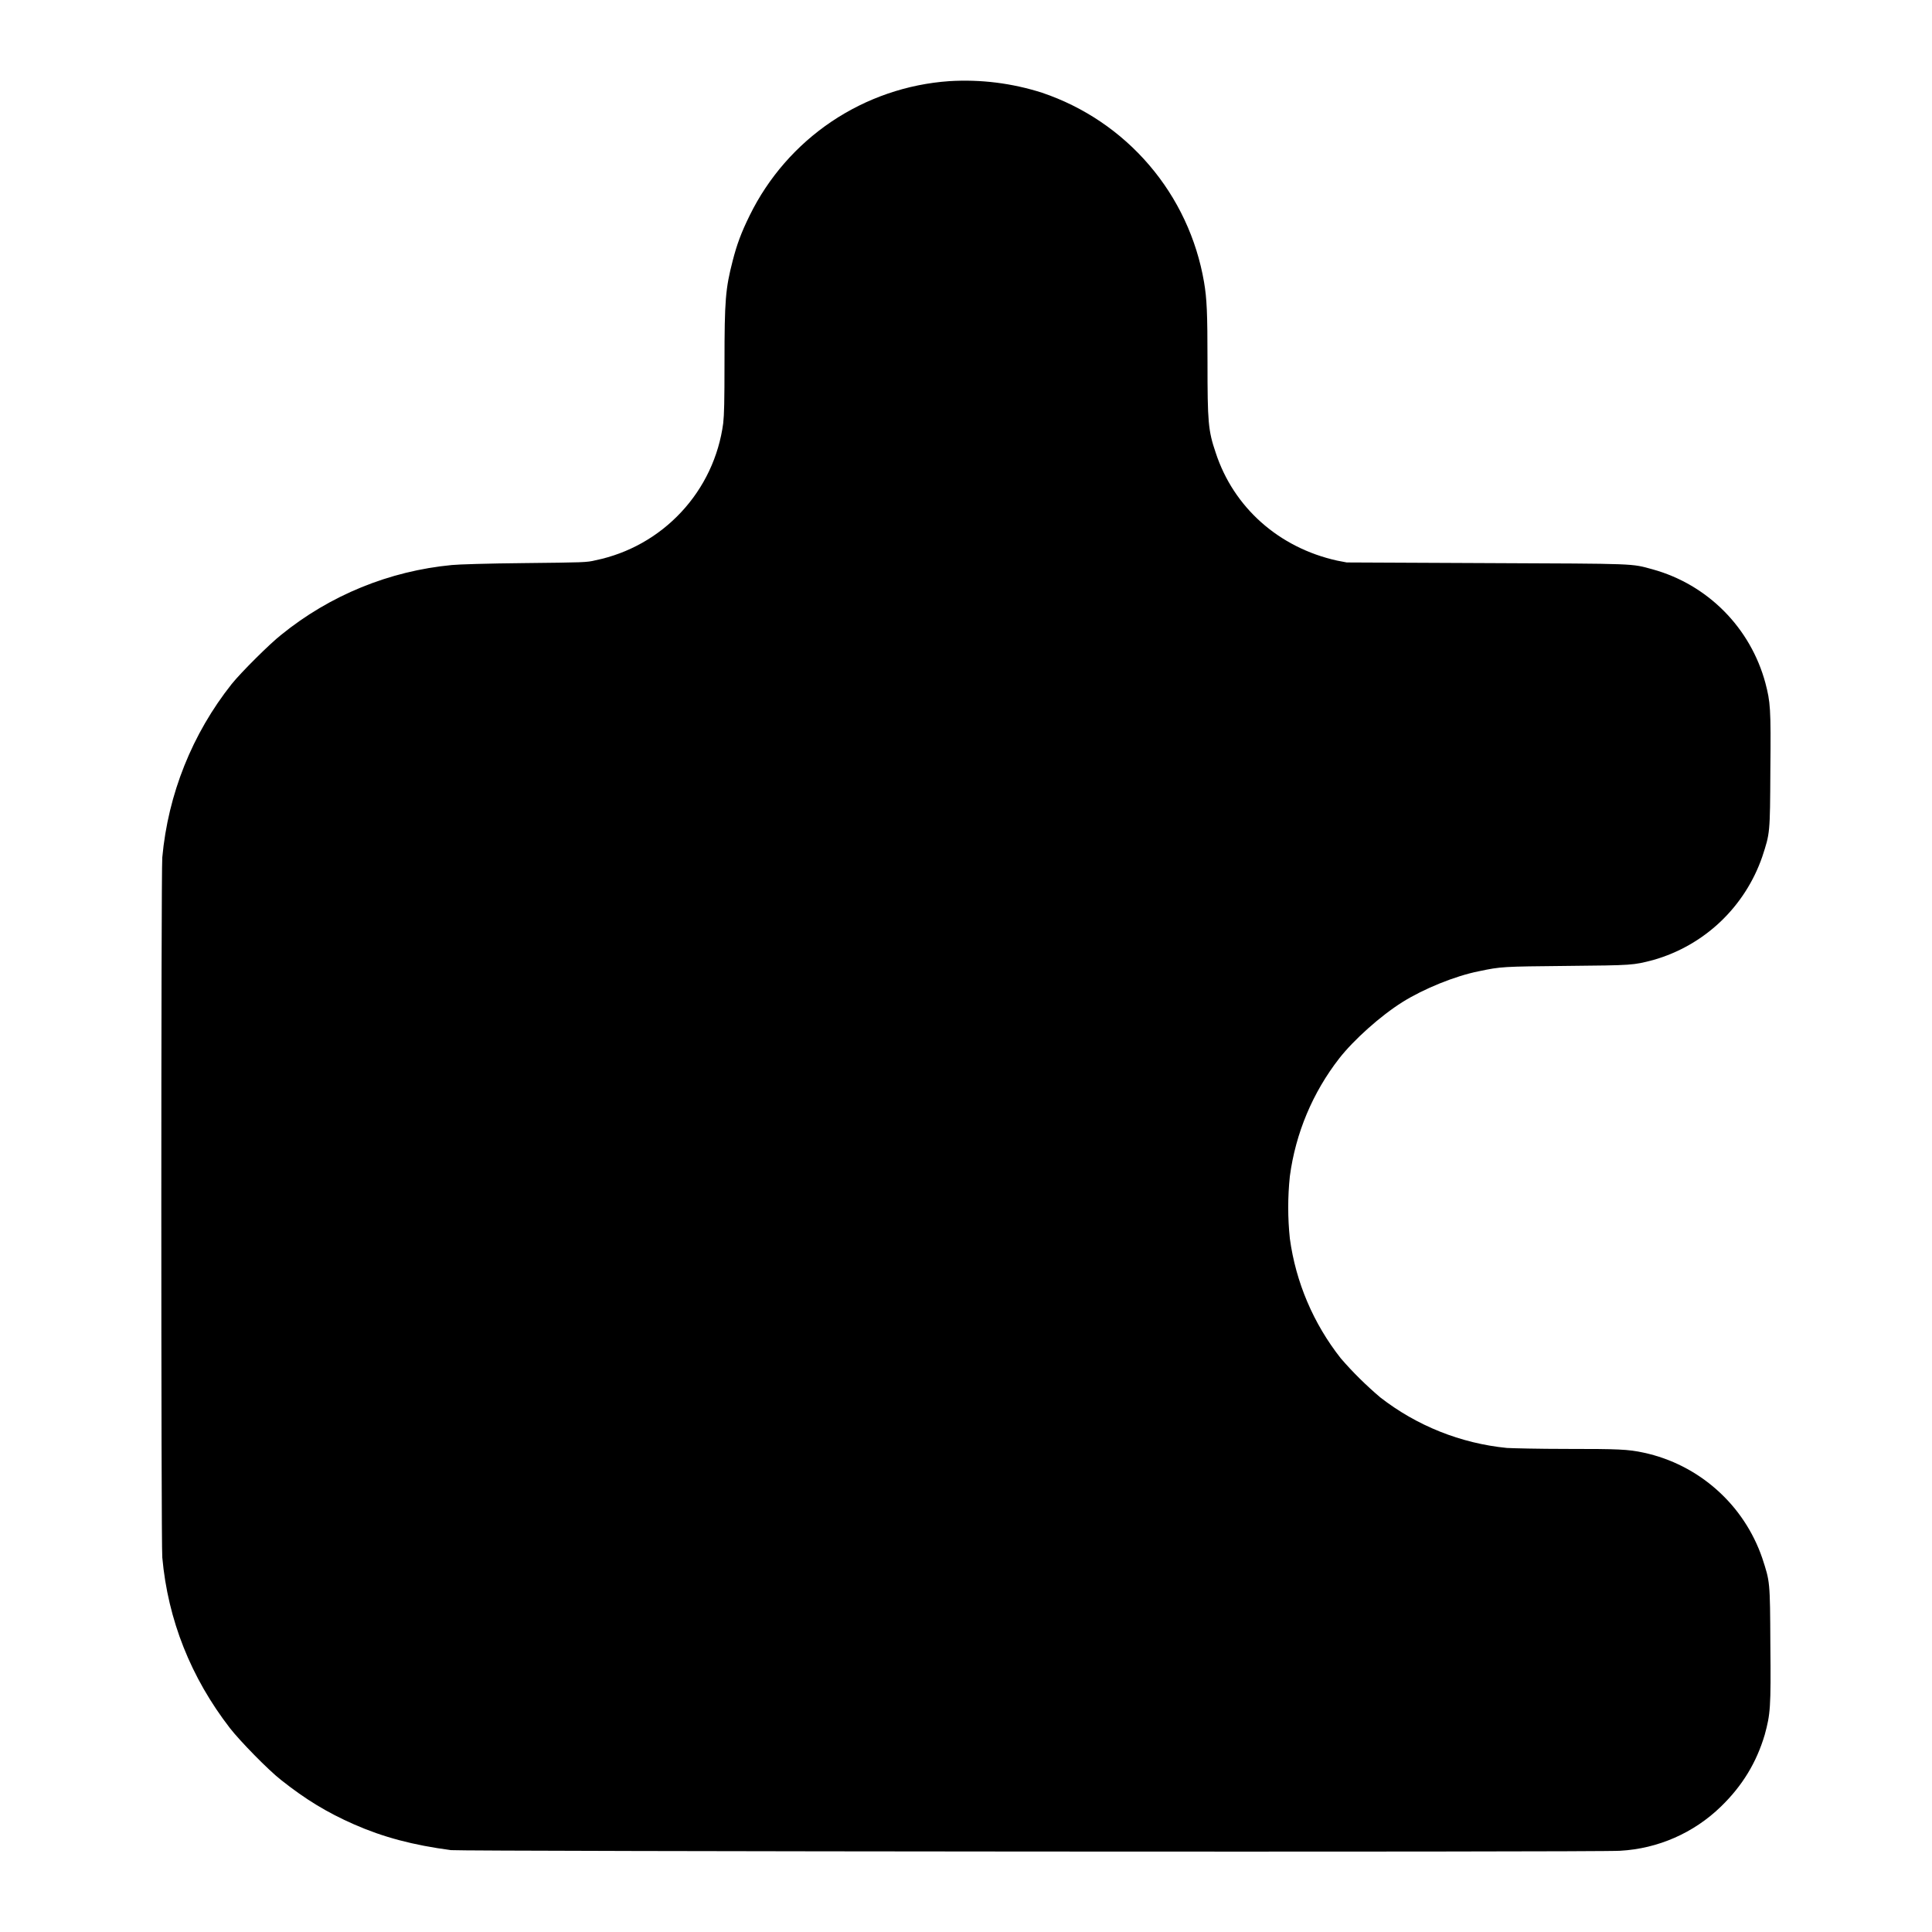<svg width="24" height="24" viewBox="0 0 24 24" fill="none" xmlns="http://www.w3.org/2000/svg">
<path d="M11.793 1.008C11.27 1.044 10.765 1.218 10.33 1.51C9.895 1.803 9.544 2.205 9.313 2.676C9.207 2.891 9.153 3.039 9.102 3.238C9.012 3.586 9 3.73 9 4.504C9 4.992 8.996 5.148 8.984 5.258C8.929 5.671 8.747 6.057 8.462 6.362C8.178 6.667 7.806 6.876 7.398 6.96C7.289 6.987 7.246 6.987 6.512 6.995C6.07 6.999 5.684 7.011 5.613 7.019C4.836 7.093 4.099 7.394 3.493 7.886C3.352 7.996 2.996 8.351 2.879 8.496C2.388 9.115 2.088 9.864 2.016 10.651C2 10.839 2 19.159 2.016 19.347C2.086 20.124 2.371 20.839 2.856 21.467C2.98 21.627 3.336 21.991 3.492 22.112C3.797 22.354 4.062 22.515 4.398 22.663C4.762 22.823 5.133 22.921 5.602 22.983C5.746 22.999 19.875 23.011 20.125 22.991C20.596 22.965 21.041 22.77 21.379 22.441C21.645 22.183 21.82 21.894 21.922 21.55C21.992 21.292 22 21.218 21.992 20.429C21.988 19.639 21.988 19.651 21.891 19.354C21.779 19.028 21.585 18.736 21.327 18.507C21.07 18.278 20.758 18.119 20.421 18.046C20.223 18.003 20.098 17.999 19.469 17.999C19.109 17.999 18.793 17.991 18.719 17.987C18.145 17.93 17.6 17.712 17.145 17.358C16.97 17.209 16.806 17.048 16.656 16.874C16.316 16.443 16.097 15.929 16.023 15.386C15.996 15.129 15.996 14.869 16.023 14.612C16.094 14.078 16.306 13.572 16.637 13.147C16.817 12.917 17.148 12.62 17.422 12.448C17.684 12.284 18.074 12.124 18.372 12.065C18.648 12.007 18.664 12.007 19.465 11.999C20.289 11.991 20.285 11.991 20.539 11.925C20.851 11.836 21.137 11.673 21.372 11.45C21.607 11.227 21.785 10.95 21.891 10.644C21.988 10.347 21.988 10.358 21.992 9.562C22 8.792 21.992 8.722 21.93 8.483C21.839 8.147 21.663 7.84 21.417 7.592C21.172 7.345 20.867 7.166 20.531 7.073C20.258 6.999 20.363 7.003 18.465 6.995L16.73 6.987L16.61 6.964C15.887 6.804 15.324 6.304 15.102 5.624C15.008 5.348 15 5.242 15 4.5C15 3.883 14.992 3.71 14.957 3.504C14.865 2.967 14.63 2.464 14.275 2.05C13.921 1.636 13.461 1.326 12.945 1.152C12.573 1.033 12.183 0.984 11.793 1.008Z" fill="currentColor"/>
</svg>
